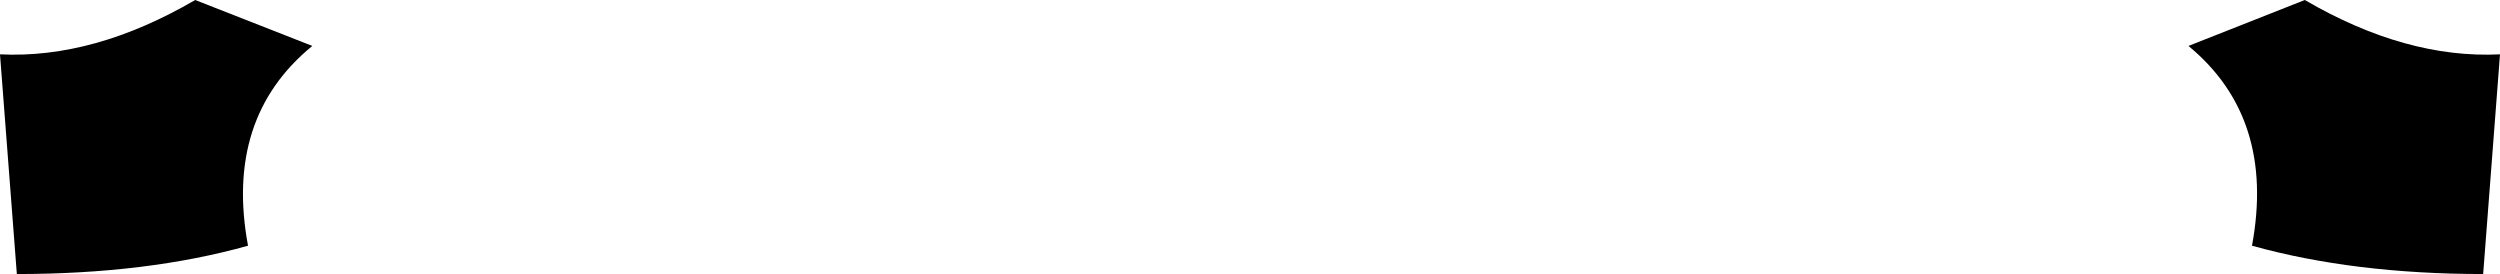 <?xml version="1.0" encoding="UTF-8" standalone="no"?>
<svg xmlns:xlink="http://www.w3.org/1999/xlink" height="17.9px" width="163.3px" xmlns="http://www.w3.org/2000/svg">
  <g transform="matrix(1.0, 0.0, 0.0, 1.0, -318.15, -358.05)">
    <path d="M334.35 374.1 Q327.75 375.95 319.25 375.95 L318.15 361.6 Q324.3 361.9 330.9 358.05 L338.55 361.05 Q332.8 365.75 334.35 374.1 M481.45 361.6 L480.35 375.95 Q471.9 375.95 465.25 374.1 466.8 365.75 461.1 361.05 L468.7 358.05 Q475.3 361.9 481.45 361.6" fill="#000000" fill-rule="evenodd" stroke="none"/>
  </g>
</svg>
